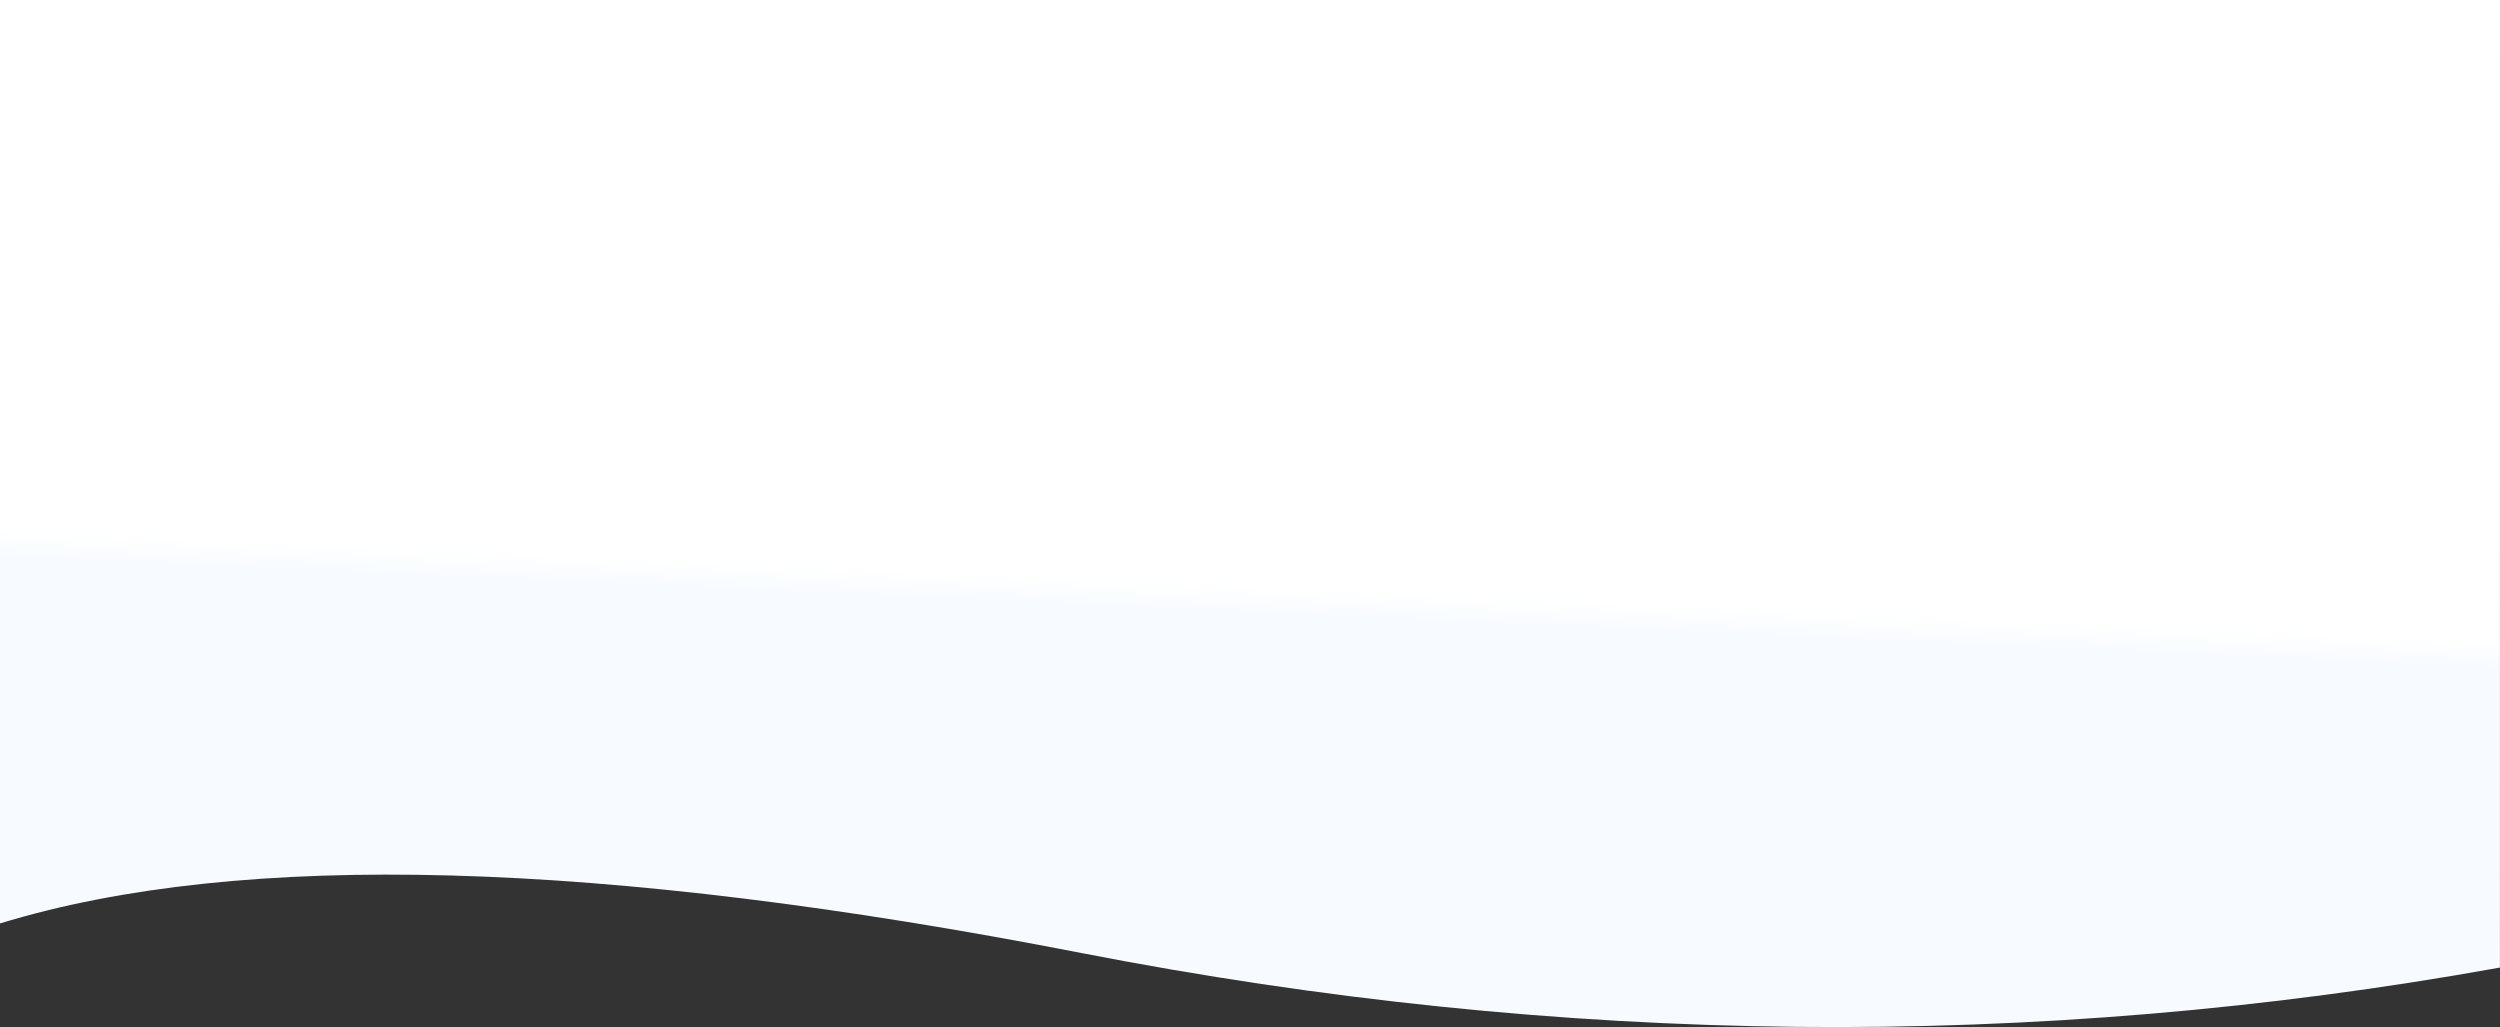 <?xml version="1.0" encoding="UTF-8"?>
<svg width="1441px" height="592px" viewBox="0 0 1441 592" version="1.1" xmlns="http://www.w3.org/2000/svg" xmlns:xlink="http://www.w3.org/1999/xlink">
    <rect x="0" y="0" width="1441" height="592" fill="#333333" stroke="none"/>
    <!-- Generator: Sketch 61.2 (89653) - https://sketch.com -->
    <title>Path 2</title>
    <desc>Created with Sketch.</desc>
    <defs>
        <linearGradient x1="47.699%" y1="43.986%" x2="47.959%" y2="41.561%" id="linearGradient-1">
            <stop stop-color="#FFFFFF" offset="0%"></stop>
            <stop stop-color="#F7FAFF" offset="100%"></stop>
        </linearGradient>
    </defs>
    <g id="Home" stroke="none" stroke-width="1" fill="none" fill-rule="evenodd">
        <path d="M0.037,34.301 C268.252,-14.065 540.74,-11.282 817.502,42.648 C1094.263,96.579 1302.096,102.271 1441,59.724 L1441,592 L0,592 L0.037,34.301 Z" id="Path-2" fill="url(#linearGradient-1)" transform="translate(720.5, 296) scale(-1, -1) translate(-720.5, -296) "></path>
    </g>
</svg>